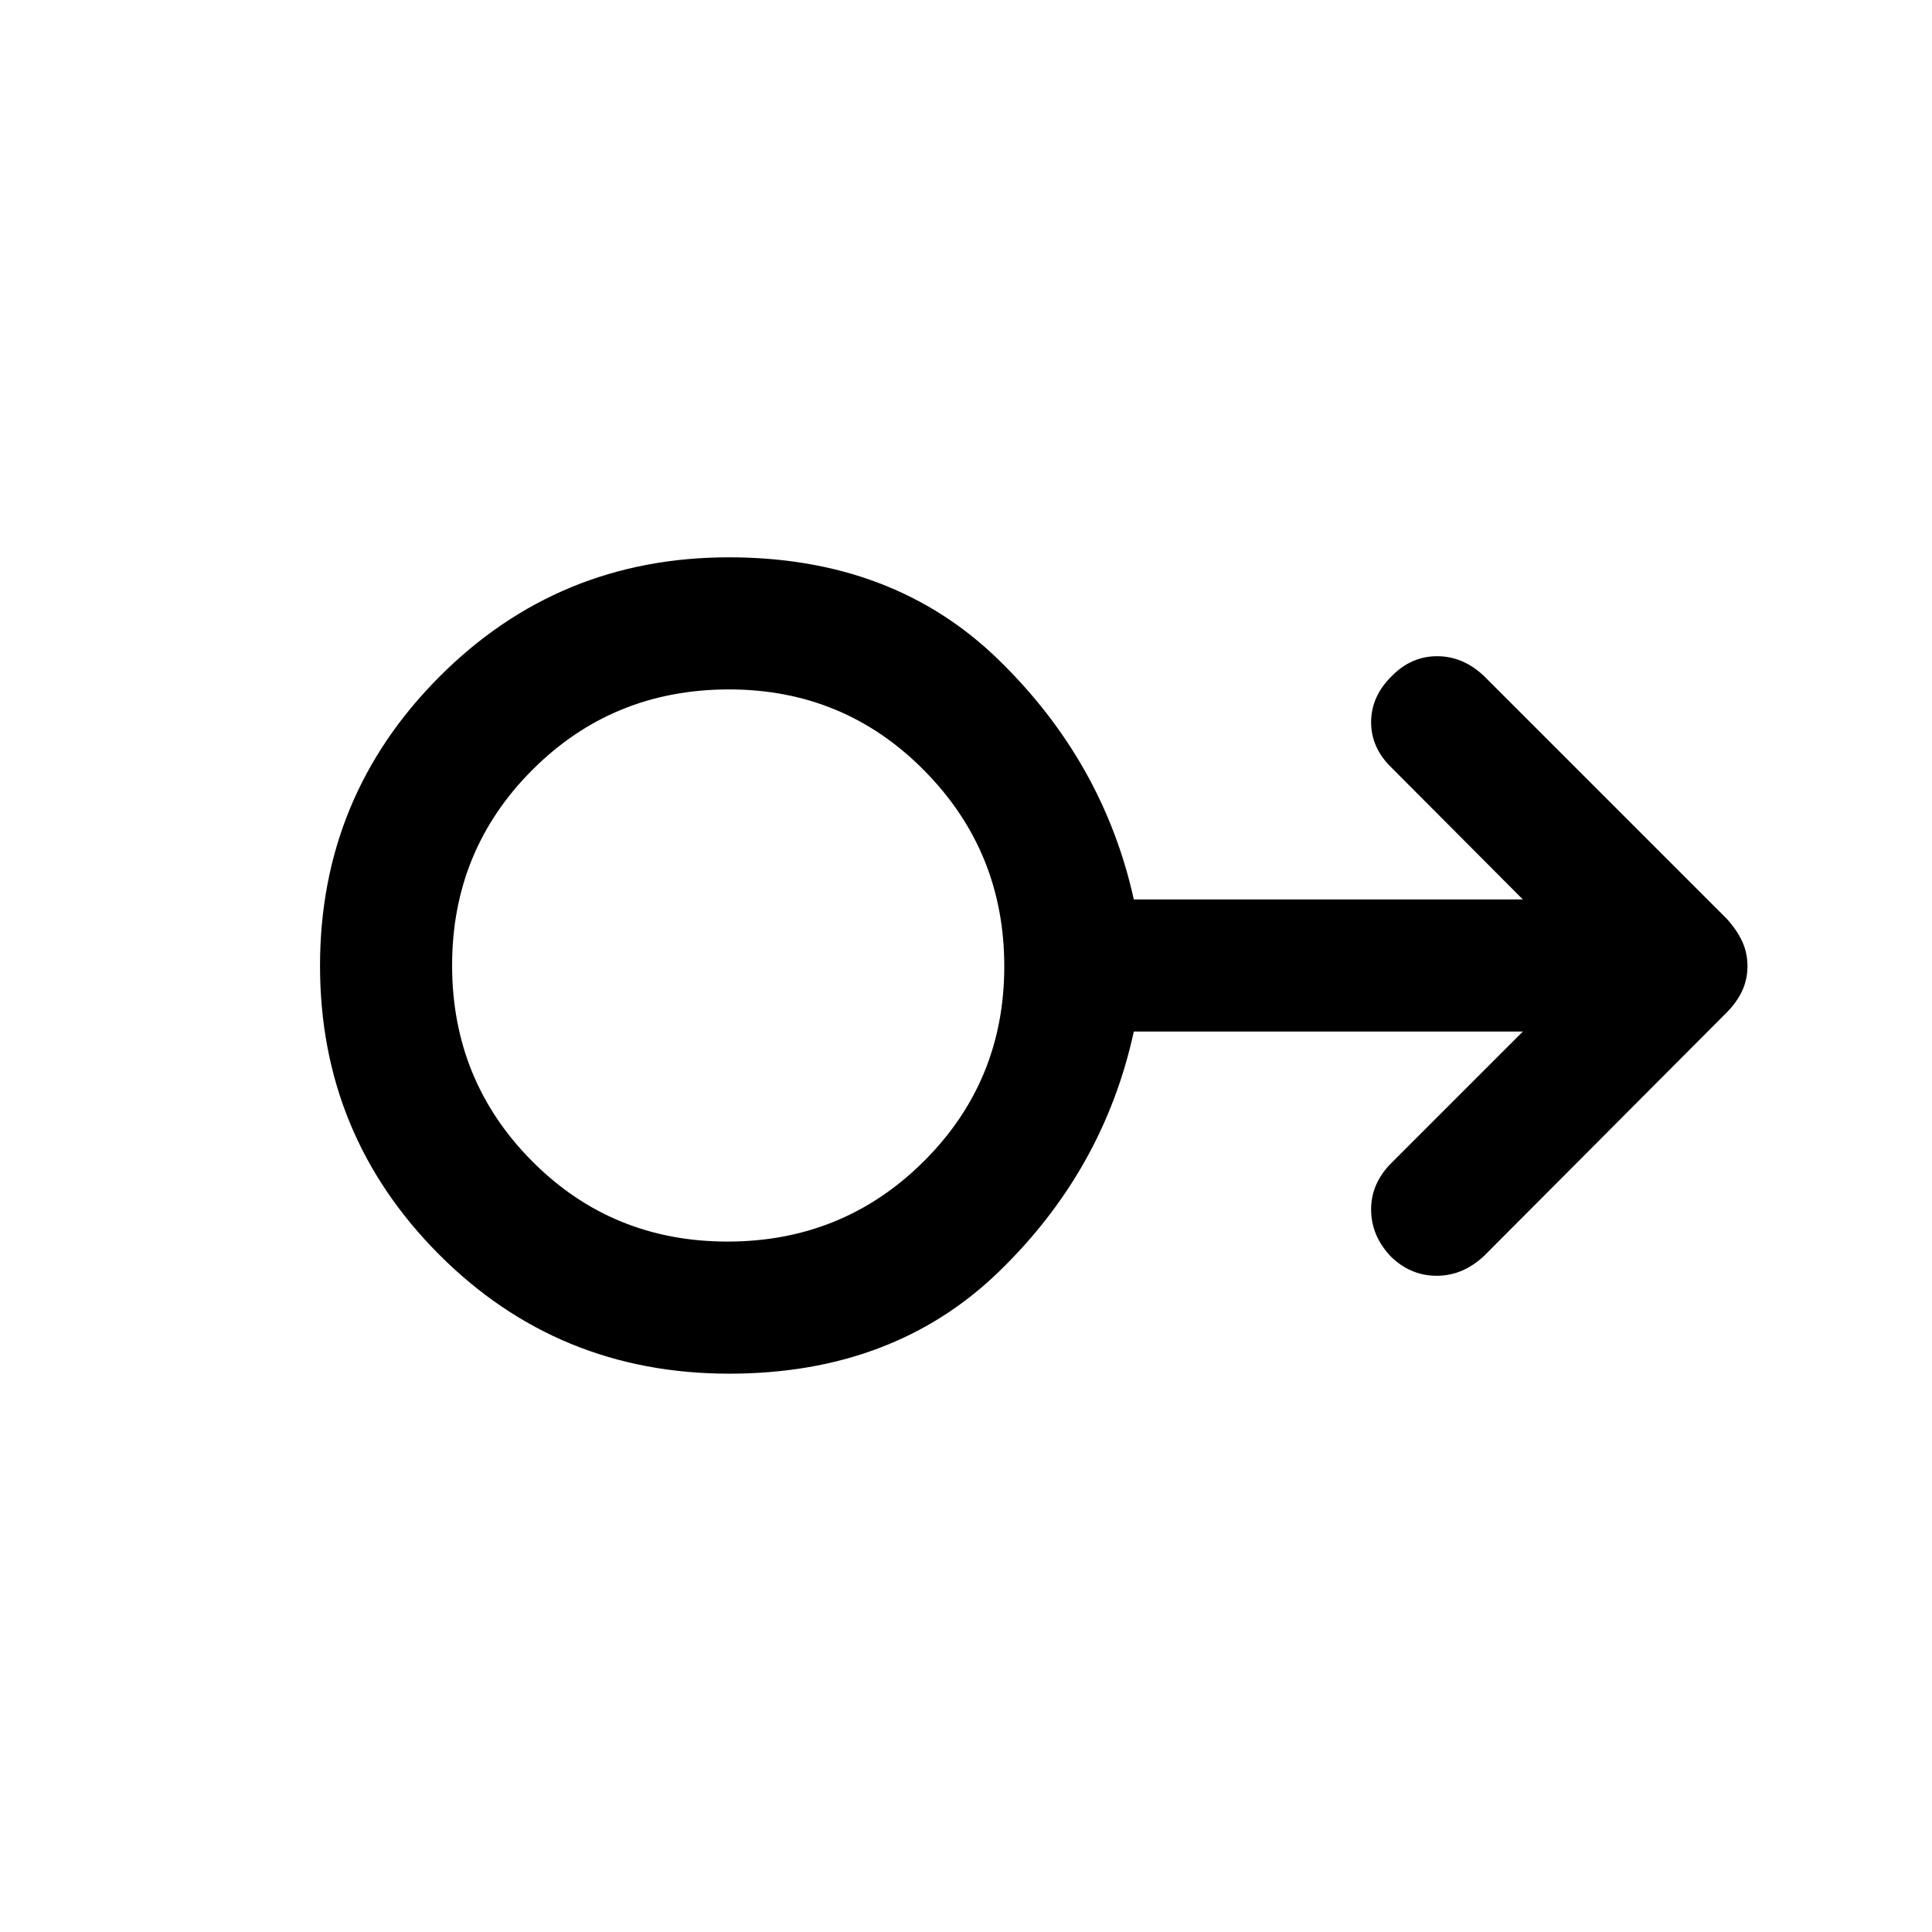 <svg xmlns="http://www.w3.org/2000/svg" height="48" viewBox="0 -960 960 960" width="48"><path d="M362.3-277.43q-85.13 0-144.2-59.29-59.08-59.28-59.08-143.37 0-84.08 59.2-143.53 59.19-59.45 144.01-59.45 81.57 0 133.79 50.75t67.36 119.25H756.7l-64.96-65.19q-10.44-9.94-10.44-22.82 0-12.89 10.2-22.92 9.7-9.93 22.62-9.93 12.92 0 23.36 9.93l120.63 120.63q4.96 5.52 7.57 11.15 2.62 5.62 2.62 12.28 0 6.66-2.63 12.29-2.63 5.63-7.61 10.68L737.48-336q-10.56 9.93-23.58 9.93-13.02 0-22.81-9.58-9.79-10.31-9.79-23.39 0-13.07 10.2-23.2l65.2-65.19H563.38q-14.99 69-67.23 119.5-52.25 50.5-133.85 50.5Zm-.81-65.64q57.42 0 97.48-39.81 40.05-39.82 40.05-96.94 0-57.13-39.82-97.37-39.81-40.24-96.93-40.24-57.75 0-97.68 39.92-39.94 39.92-39.94 97.19 0 57.27 39.71 97.26 39.7 39.99 97.13 39.99Zm.6-136.93Z"/></svg>